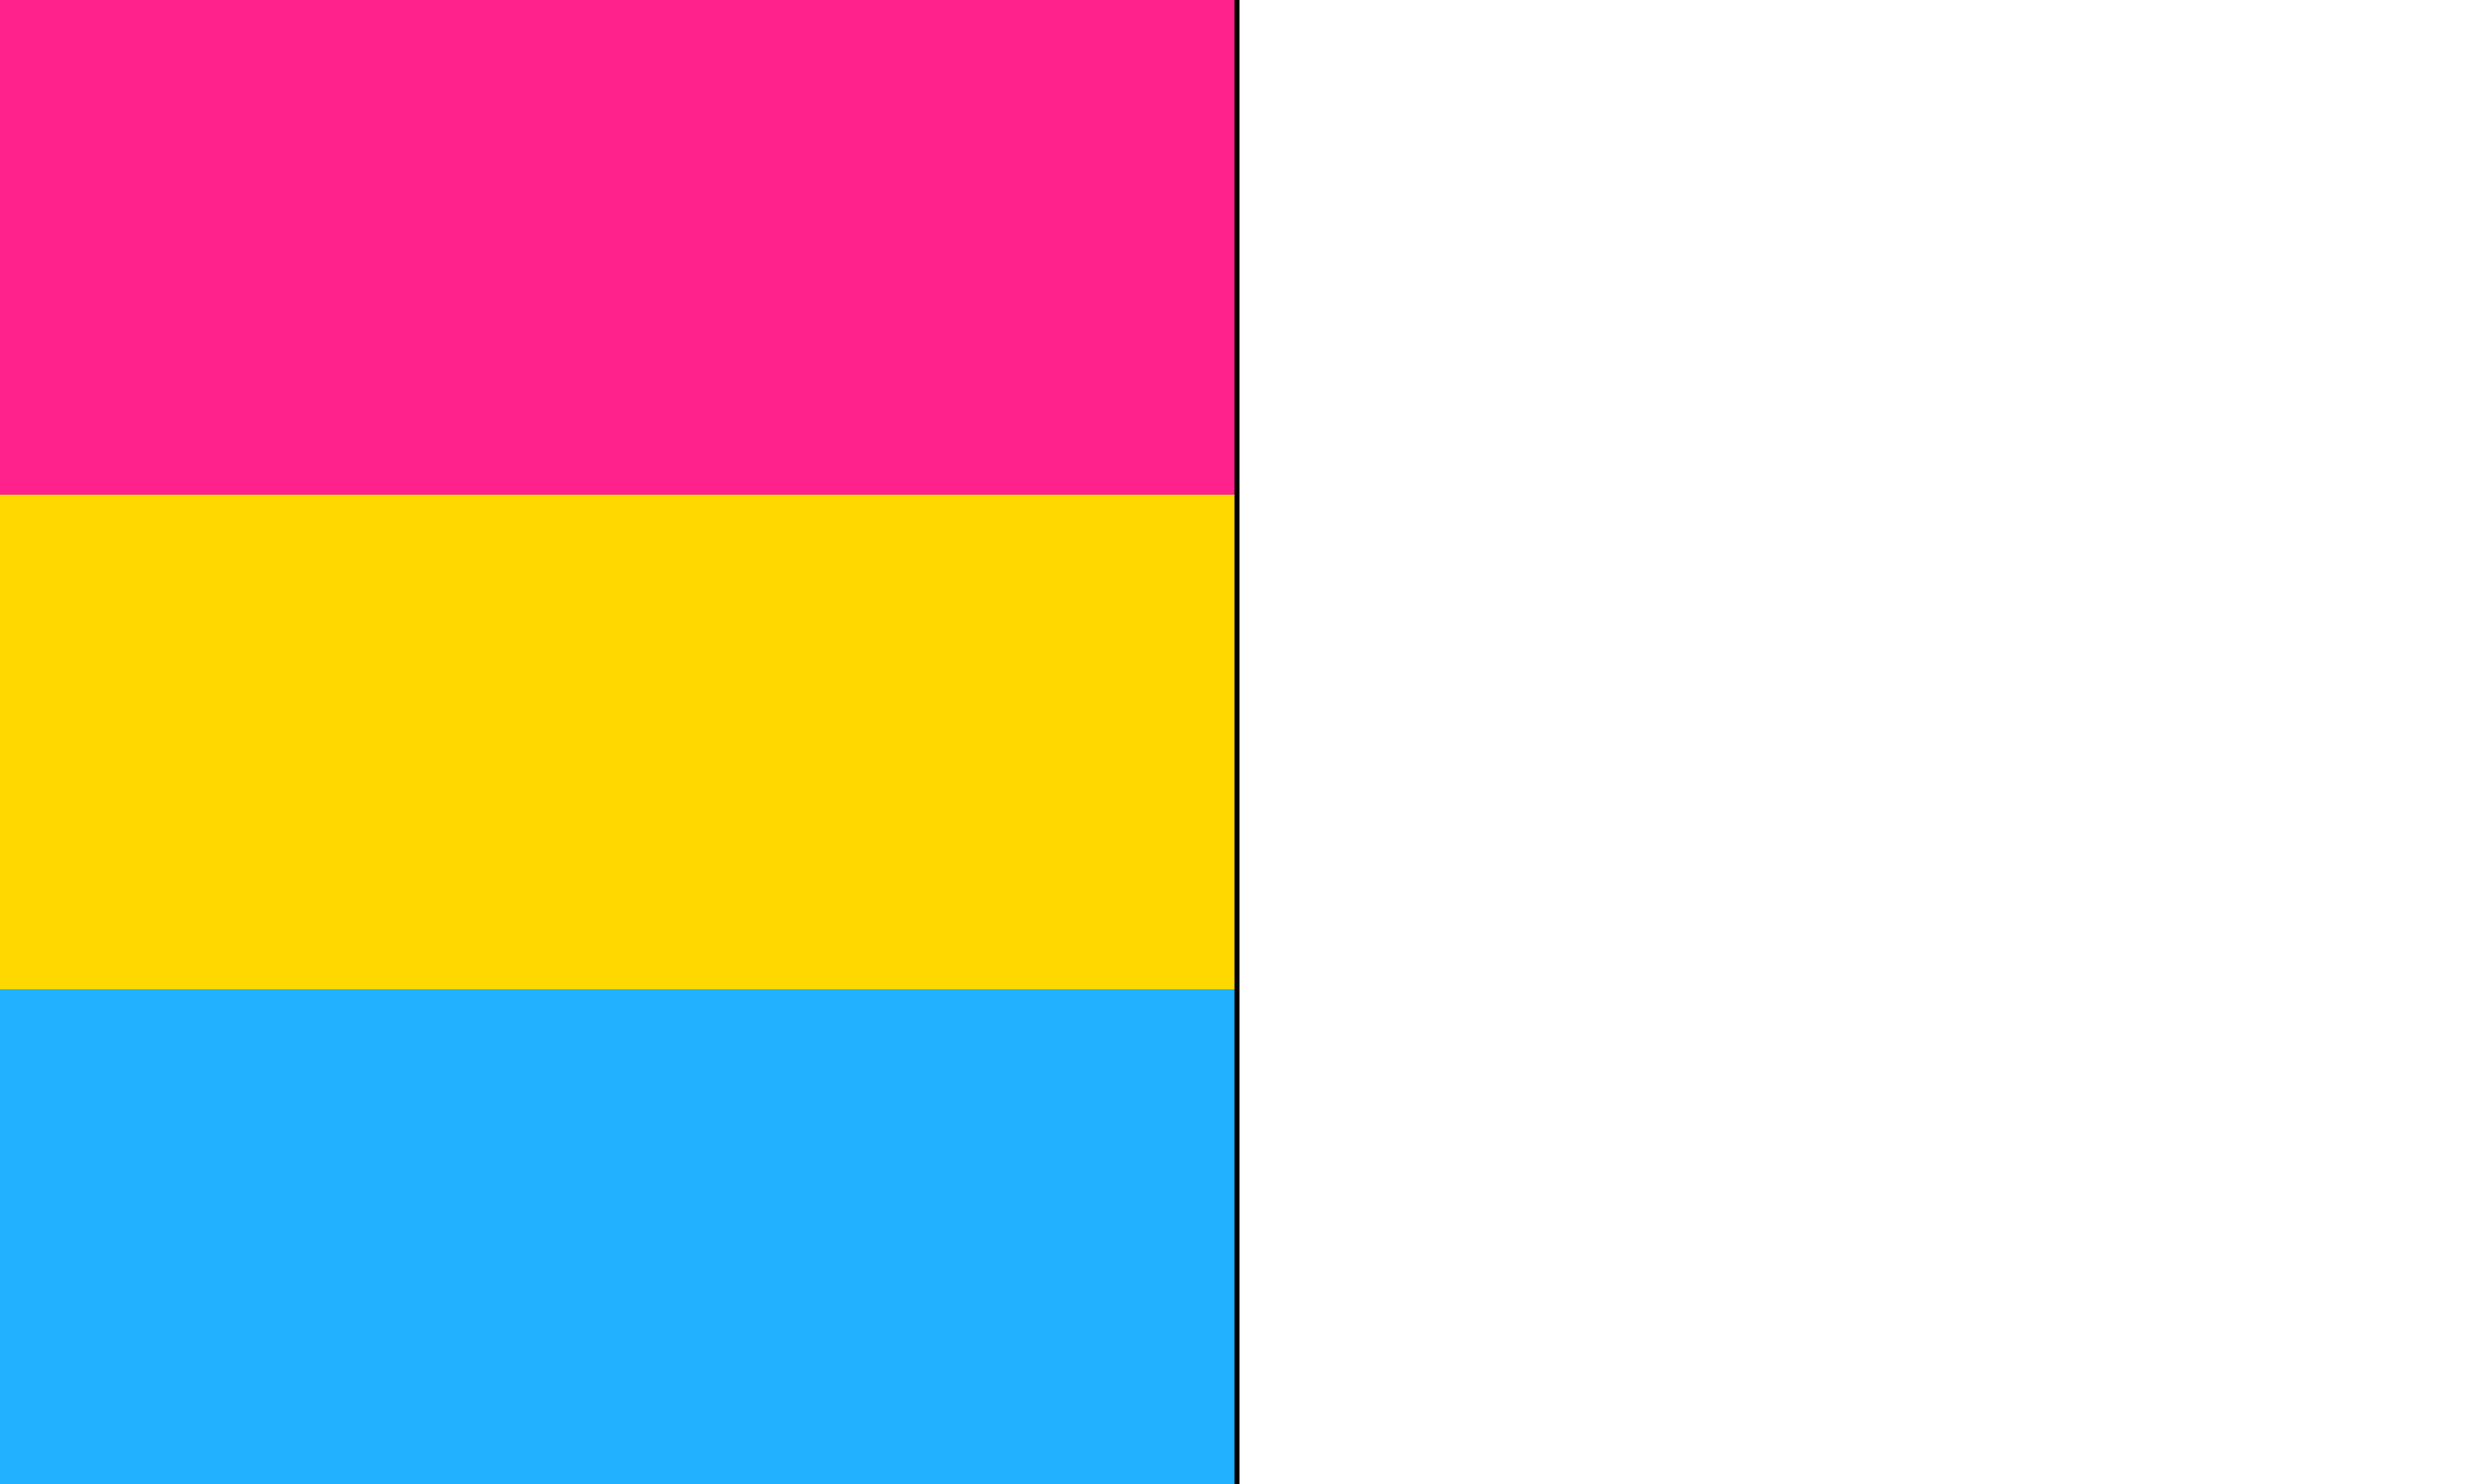 <svg viewBox="0 0 500 300" preserveAspectRatio="none">
    <rect x="0" y="0" width="250" height="100" fill="#ff218c"/>
    <rect x="0" y="100" width="250" height="100" fill="#ffd800"/>
    <rect x="0" y="200" width="250" height="100" fill="#21b1ff"/>
    <line x1="250" x2="250" y1="0" y2="300" stroke="black"/>
</svg>